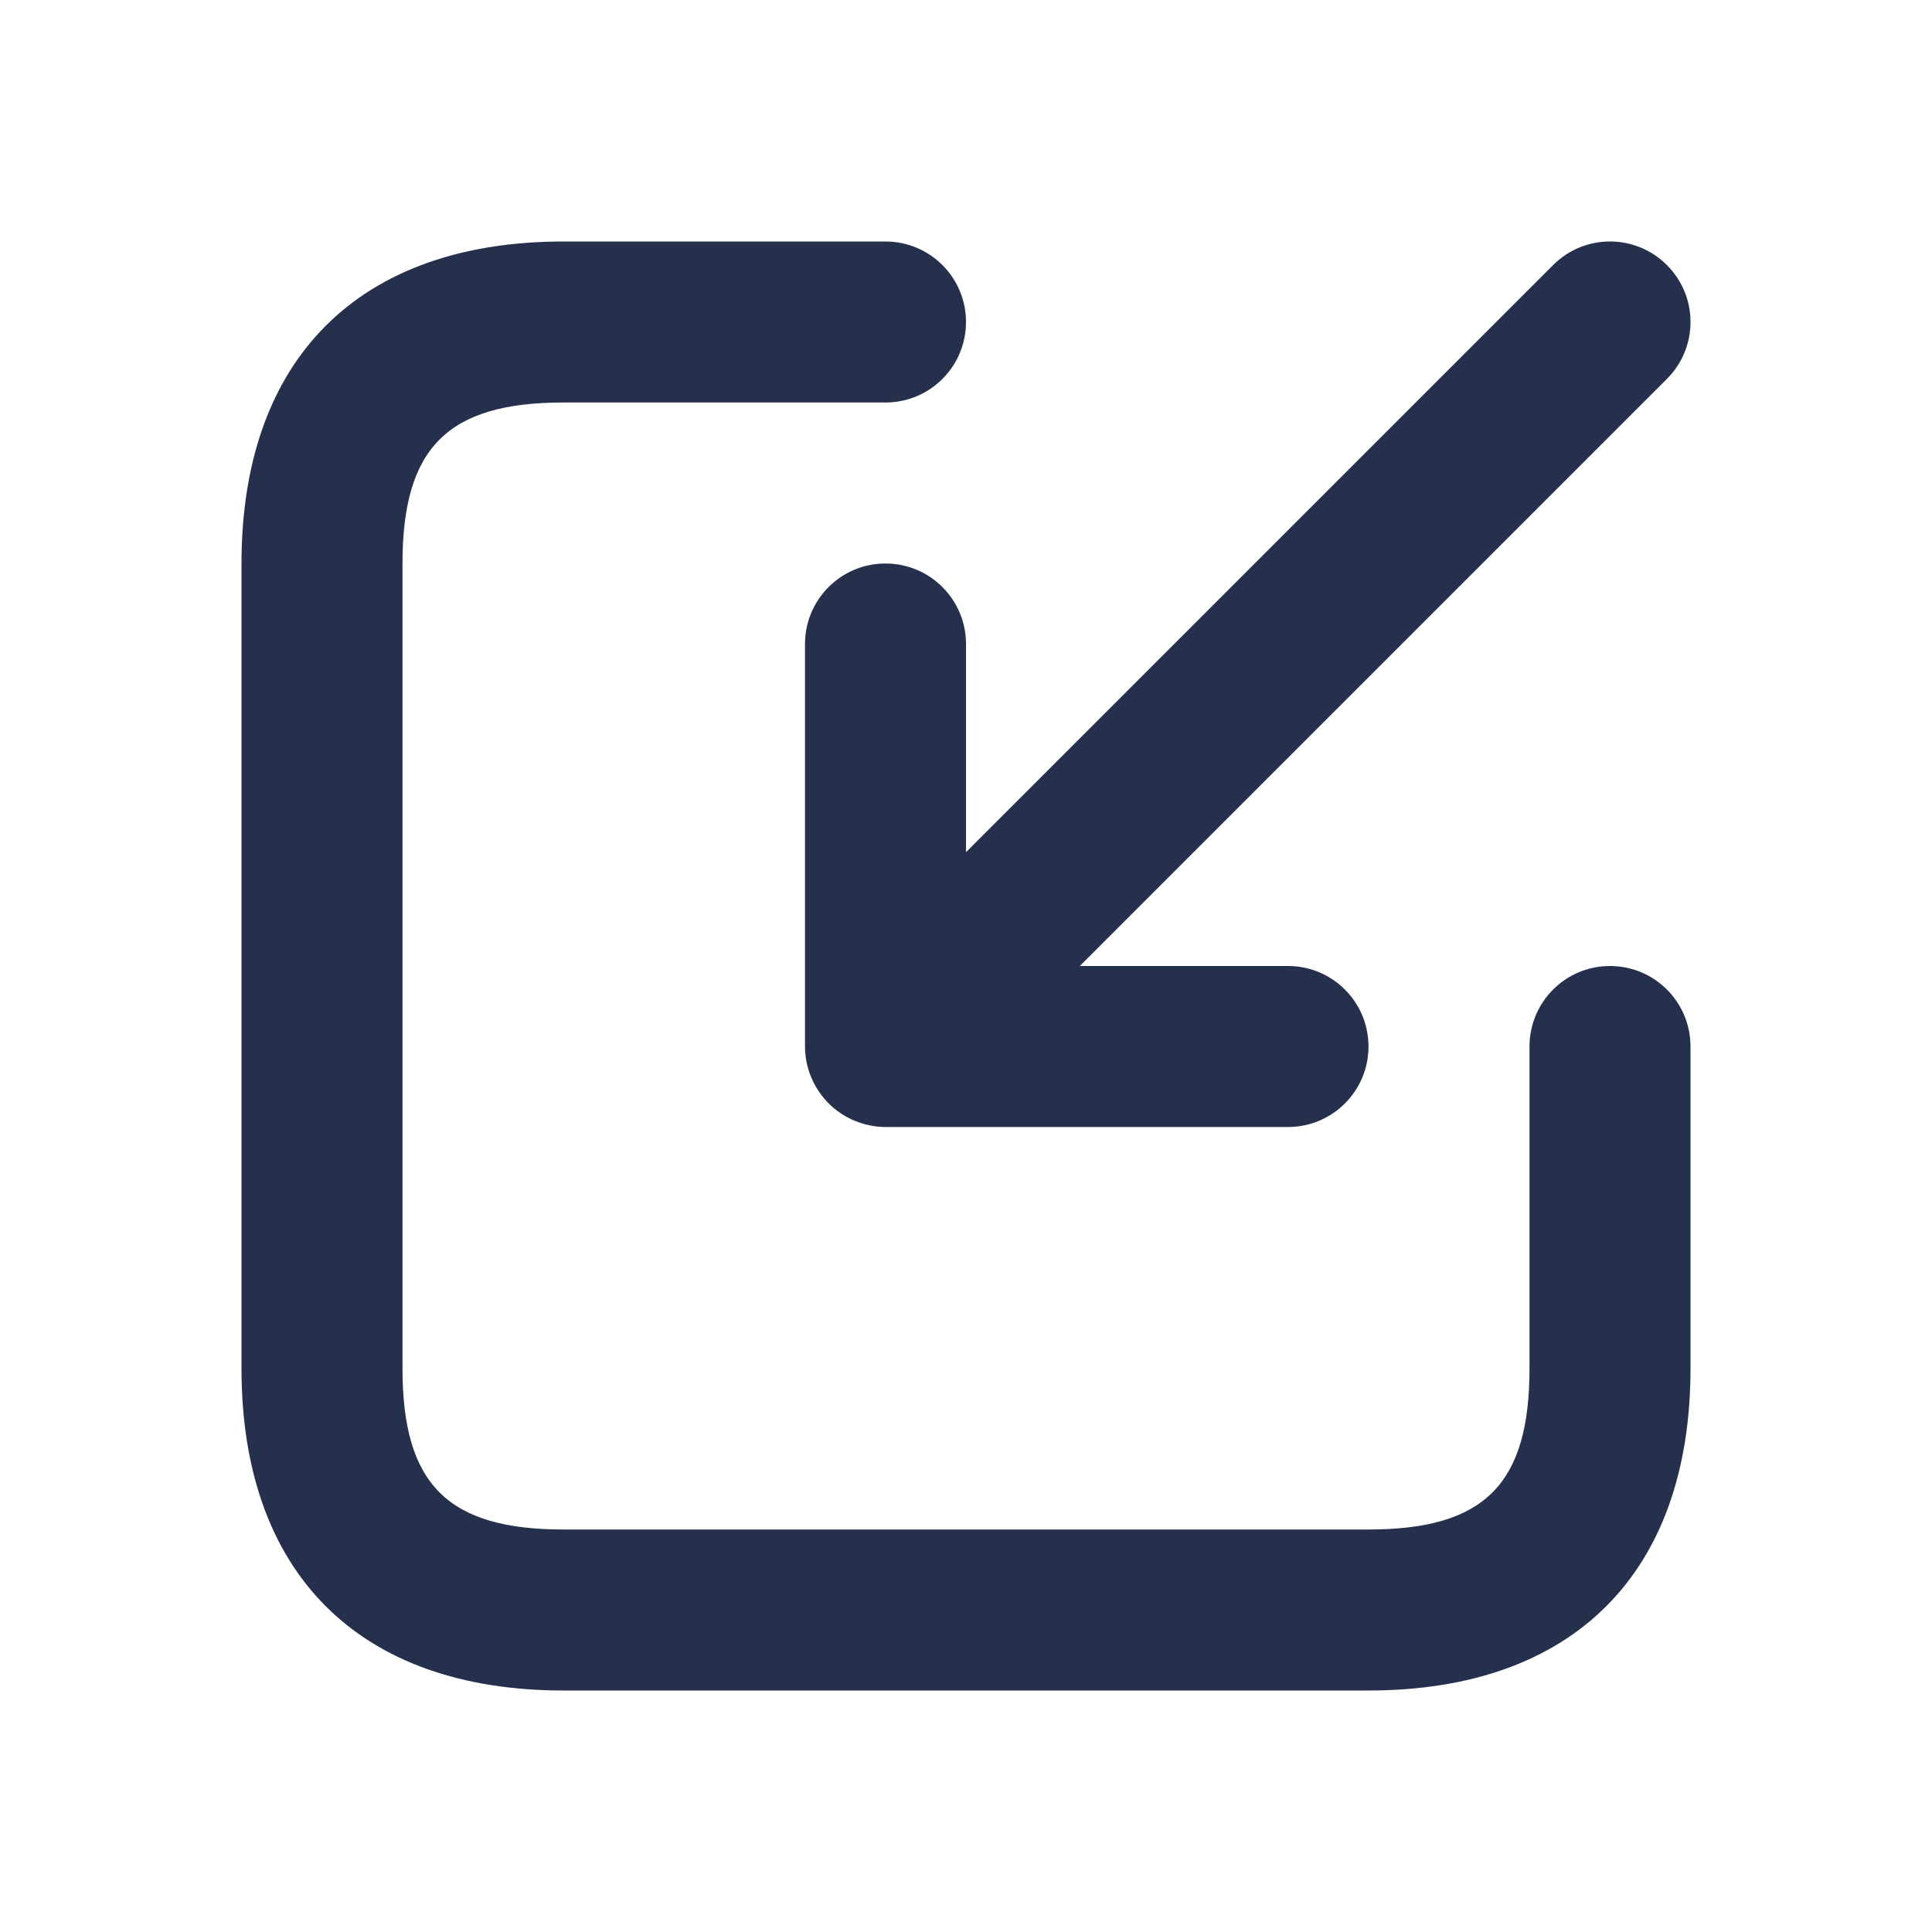 <svg width="24" height="24" viewBox="0 0 24 24" fill="none" xmlns="http://www.w3.org/2000/svg">
<path d="M12 10.586L19.293 3.293C19.684 2.902 20.316 2.902 20.707 3.293C21.098 3.684 21.098 4.316 20.707 4.707L13.414 12H16C16.553 12 17 12.448 17 13C17 13.552 16.553 14 16 14H11C10.87 14 10.74 13.973 10.618 13.923C10.373 13.822 10.179 13.627 10.077 13.382C10.026 13.26 10 13.13 10 13V8C10 7.448 10.447 7 11 7C11.553 7 12 7.448 12 8V10.586ZM20 12C19.447 12 19 12.448 19 13V17C19 18.439 18.439 19 17 19H7C5.561 19 5 18.439 5 17V7C5 5.561 5.561 5 7 5H11C11.553 5 12 4.552 12 4C12 3.448 11.553 3 11 3H7C4.458 3 3 4.458 3 7V17C3 19.542 4.458 21 7 21H17C19.542 21 21 19.542 21 17V13C21 12.448 20.553 12 20 12Z" fill="#25314C"/>
</svg>
